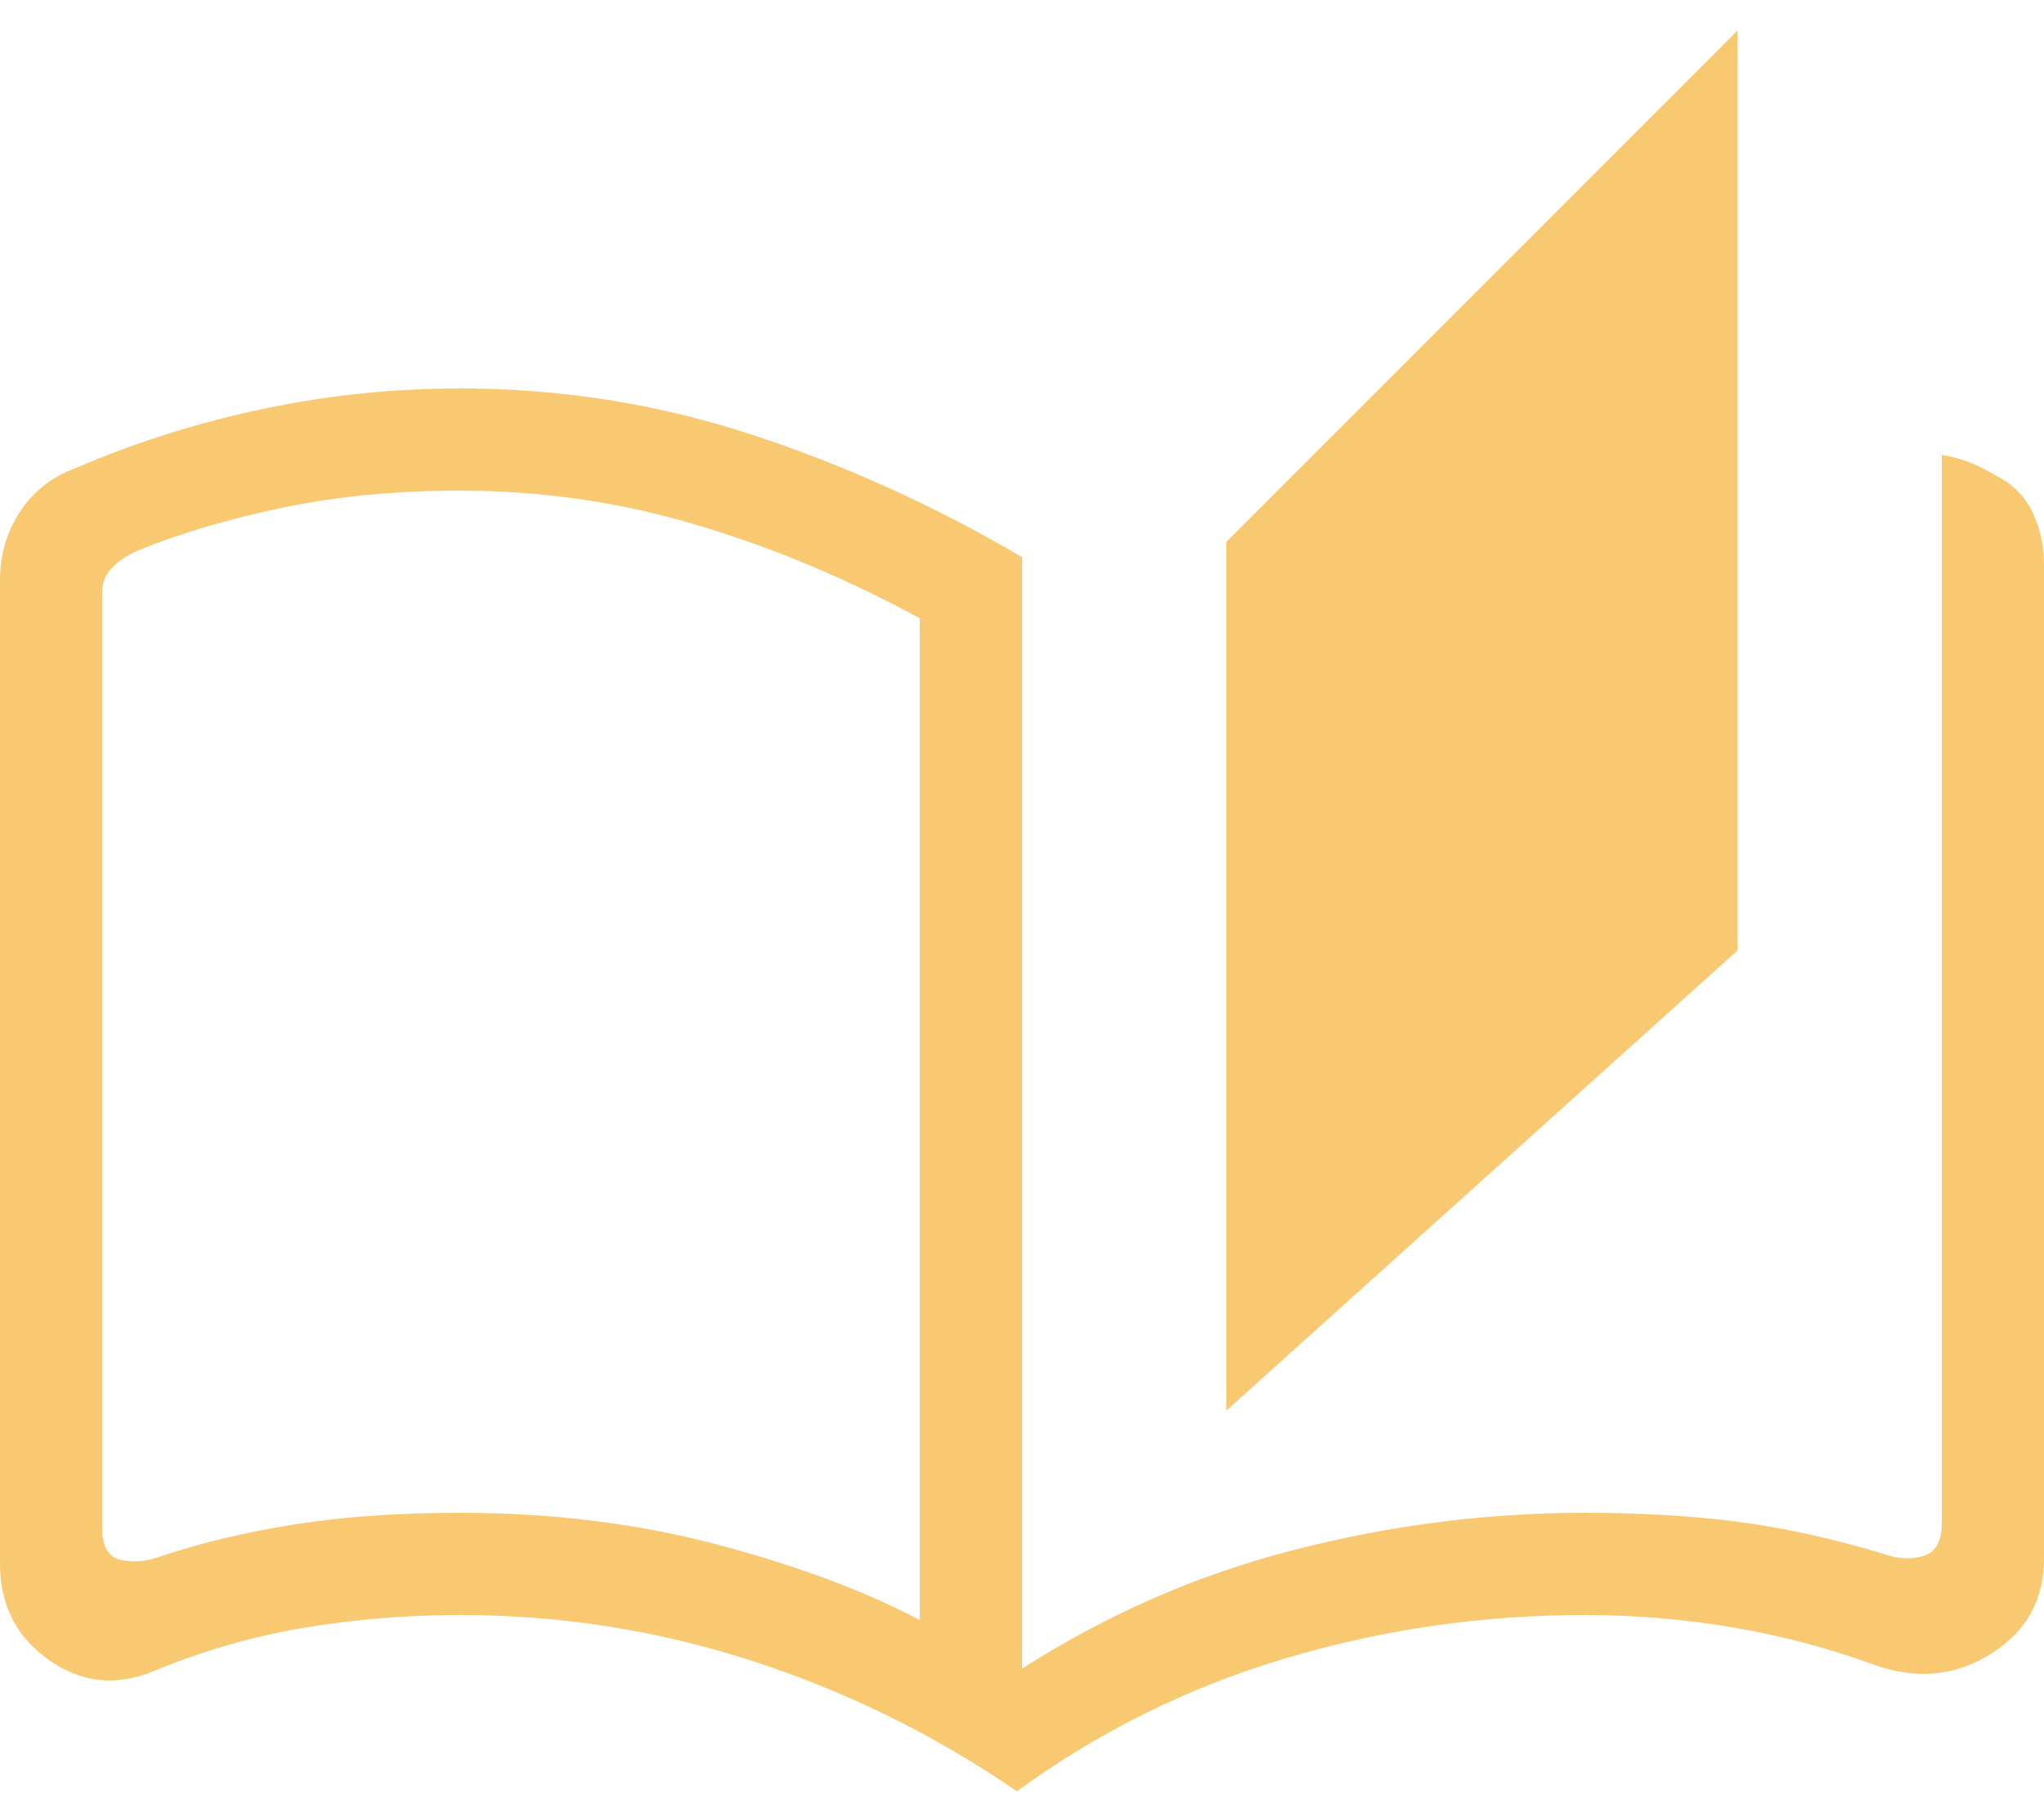 <svg width="50" height="44" viewBox="0 0 50 44" fill="none" xmlns="http://www.w3.org/2000/svg">
<path d="M24.875 43.812C22.875 42.438 20.719 41.375 18.407 40.625C16.094 39.875 13.708 39.5 11.25 39.5C9.958 39.5 8.688 39.604 7.438 39.812C6.188 40.021 4.958 40.375 3.75 40.875C2.833 41.25 1.979 41.157 1.188 40.595C0.396 40.032 0 39.25 0 38.25V14.188C0 13.562 0.167 13 0.5 12.5C0.833 12 1.292 11.646 1.875 11.438C3.333 10.812 4.854 10.333 6.438 10C8.021 9.667 9.625 9.5 11.25 9.5C13.708 9.5 16.083 9.875 18.375 10.625C20.667 11.375 22.875 12.375 25 13.625V40.812C27.083 39.479 29.302 38.511 31.655 37.907C34.01 37.303 36.375 37 38.75 37C40.125 37 41.375 37.072 42.5 37.218C43.625 37.364 44.812 37.625 46.062 38C46.396 38.125 46.718 38.146 47.03 38.062C47.343 37.979 47.5 37.708 47.5 37.25V11.125C47.75 11.167 47.979 11.229 48.188 11.312C48.396 11.396 48.604 11.5 48.812 11.625C49.229 11.833 49.532 12.135 49.72 12.53C49.907 12.927 50 13.354 50 13.812V38.125C50 39.125 49.573 39.896 48.72 40.438C47.865 40.979 46.938 41.083 45.938 40.75C44.812 40.333 43.646 40.021 42.438 39.812C41.229 39.604 40 39.5 38.75 39.5C36.25 39.5 33.812 39.854 31.438 40.562C29.062 41.271 26.875 42.354 24.875 43.812ZM30 34.5V13.25L42.5 0.75V23.25L30 34.5ZM22.5 39.625V15.125C20.75 14.167 18.938 13.407 17.062 12.845C15.188 12.282 13.25 12 11.25 12C9.708 12 8.281 12.135 6.968 12.405C5.656 12.677 4.479 13.021 3.438 13.438C3.146 13.562 2.917 13.708 2.75 13.875C2.583 14.042 2.5 14.25 2.5 14.5V37.375C2.5 37.833 2.657 38.093 2.97 38.155C3.282 38.218 3.604 38.188 3.938 38.062C4.938 37.729 6.032 37.469 7.22 37.282C8.407 37.094 9.75 37 11.25 37C13.5 37 15.604 37.26 17.562 37.78C19.521 38.302 21.167 38.917 22.5 39.625Z" fill="#F9C972"/>
</svg>
